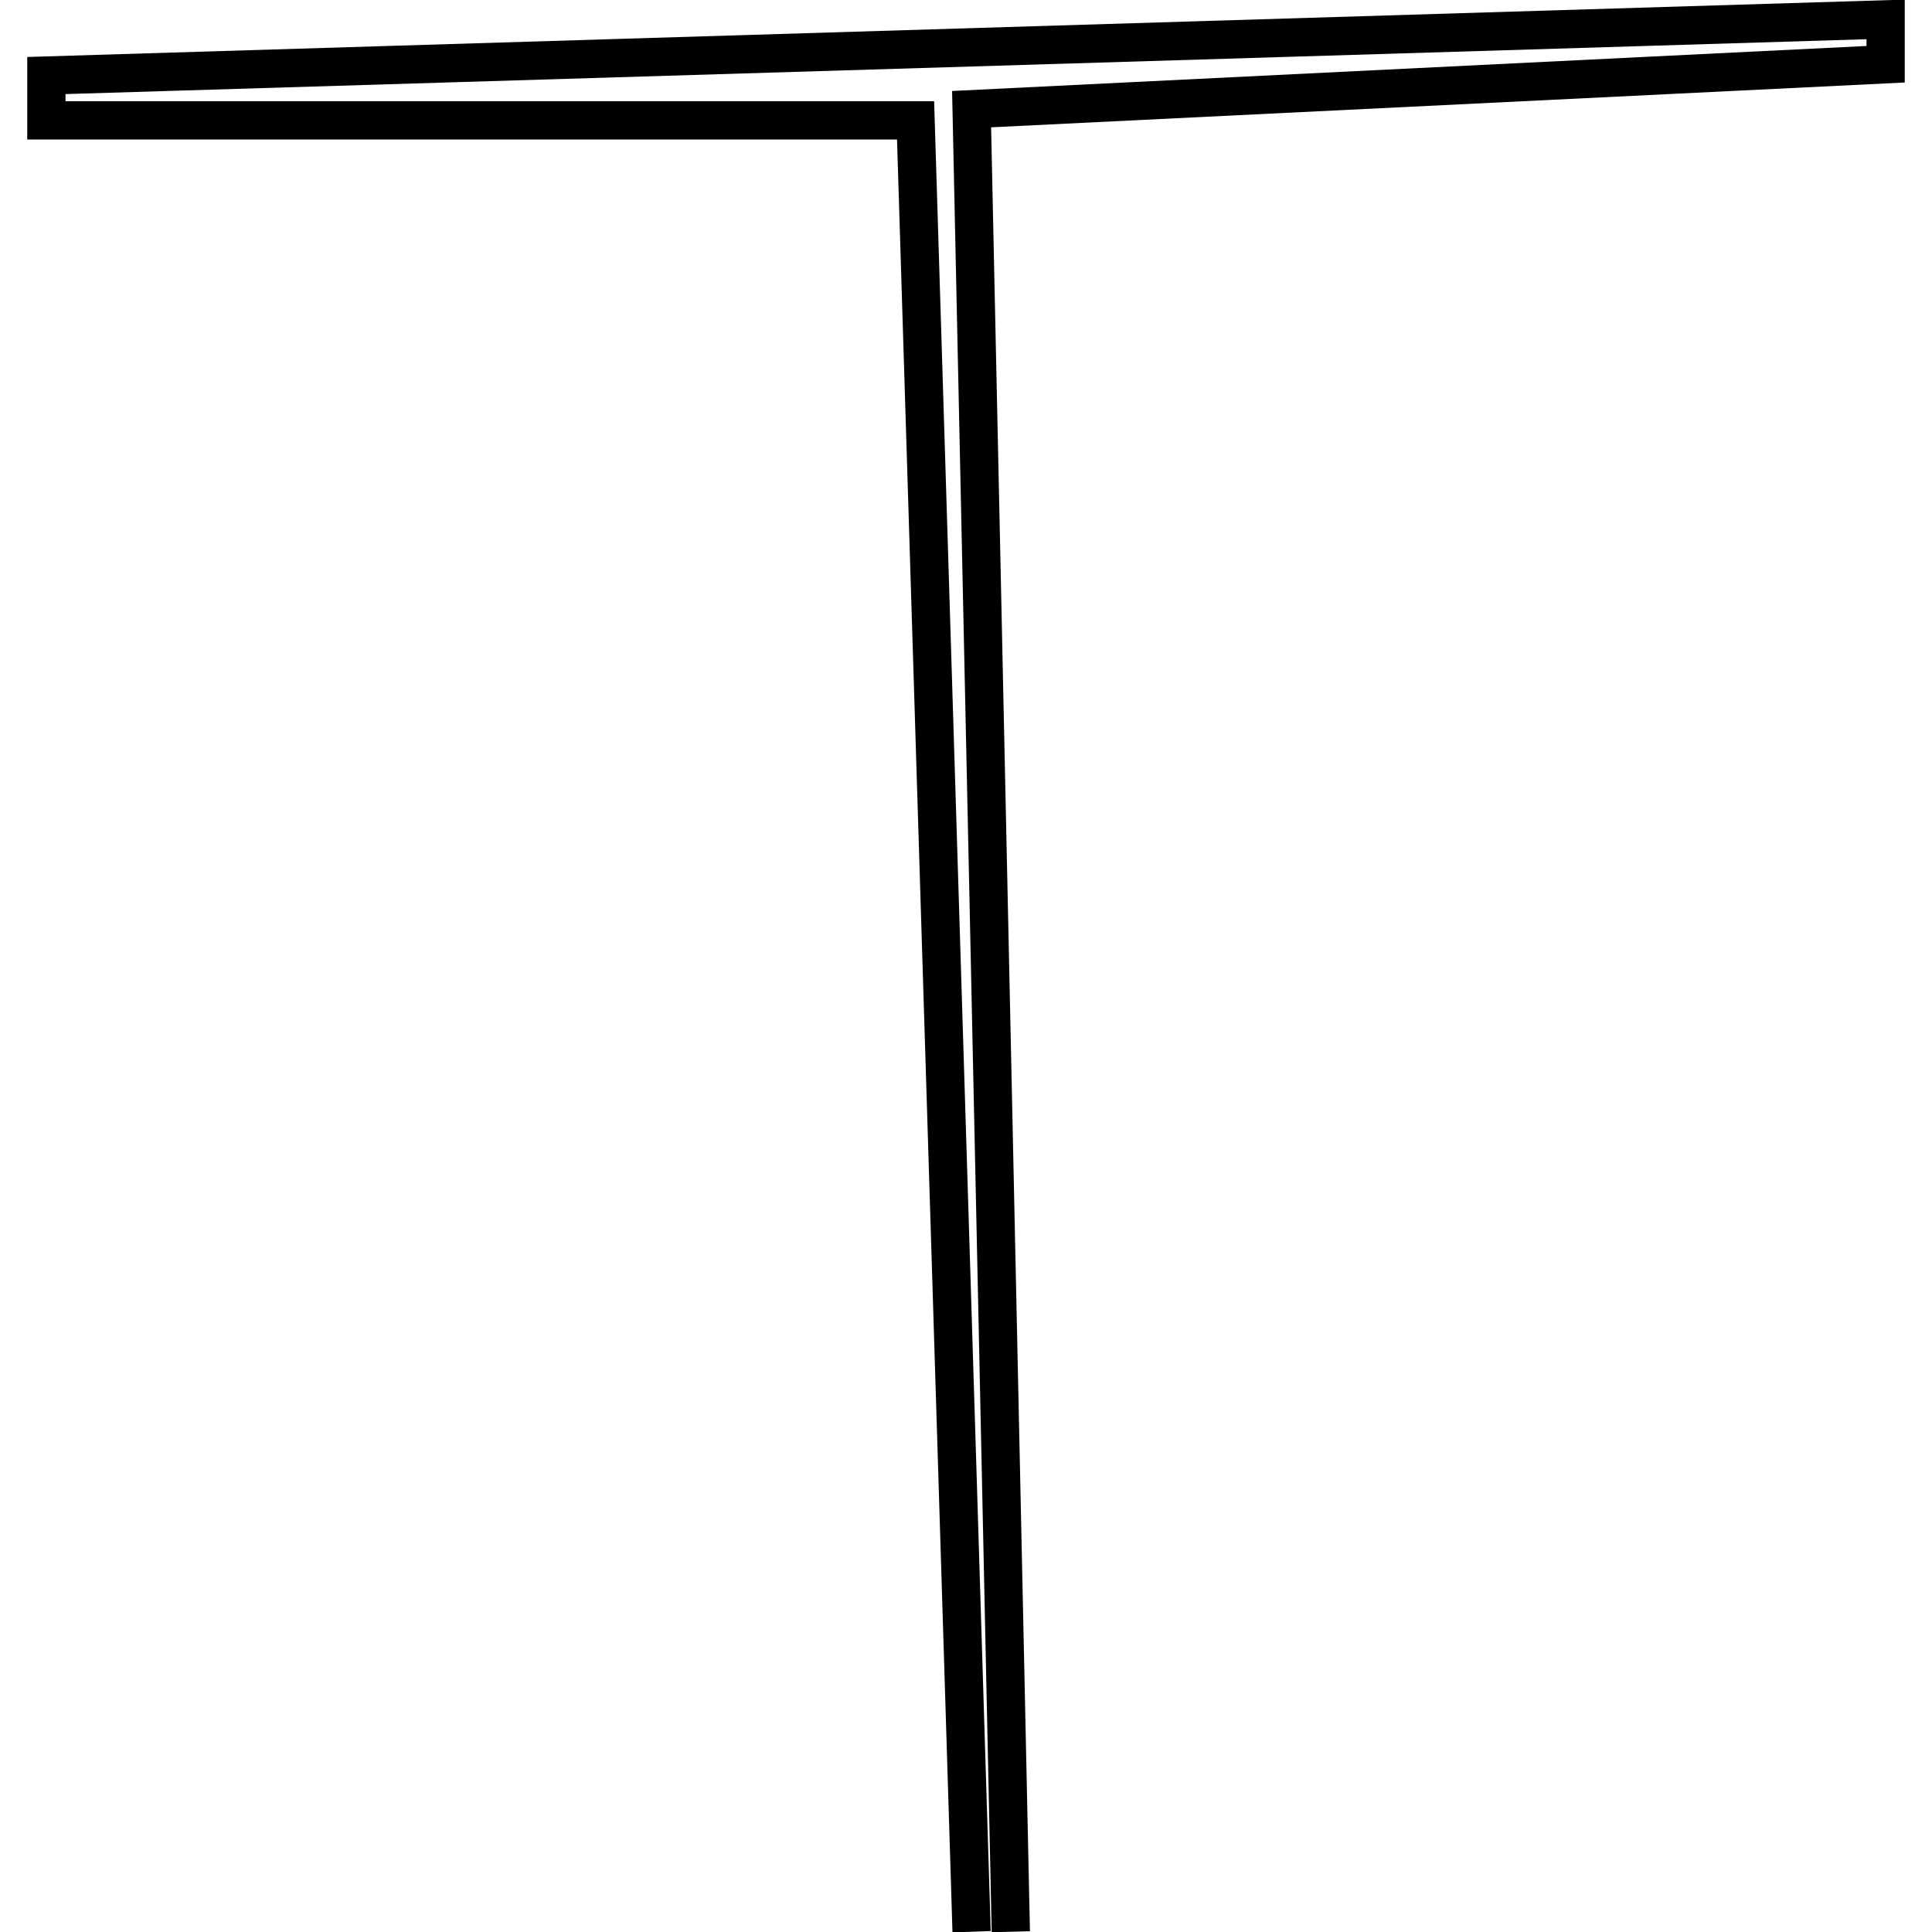 <?xml version="1.0" encoding="utf-8"?>
<!-- Generator: Adobe Illustrator 24.0.3, SVG Export Plug-In . SVG Version: 6.00 Build 0)  -->
<svg version="1.1" id="Layer_1" xmlns="http://www.w3.org/2000/svg" xmlns:xlink="http://www.w3.org/1999/xlink" x="0px" y="0px"
	 viewBox="0 0 1000 1000" style="enable-background:new 0 0 1000 1000;" xml:space="preserve">
<title>080520-domestic-m-outlined</title>
<g id="y">
	<polygon points="493,1000.2 464.3,72.2 14.1,72.2 14.1,29.5 23.7,29.2 985.9,-0.2 985.9,42.7 513,65.9 533.1,999.6 513.3,1000.1 
		492.8,47.1 966.1,23.8 966.1,20.3 33.9,48.7 33.9,52.4 483.5,52.4 512.8,999.5 	"/>
</g>
</svg>
